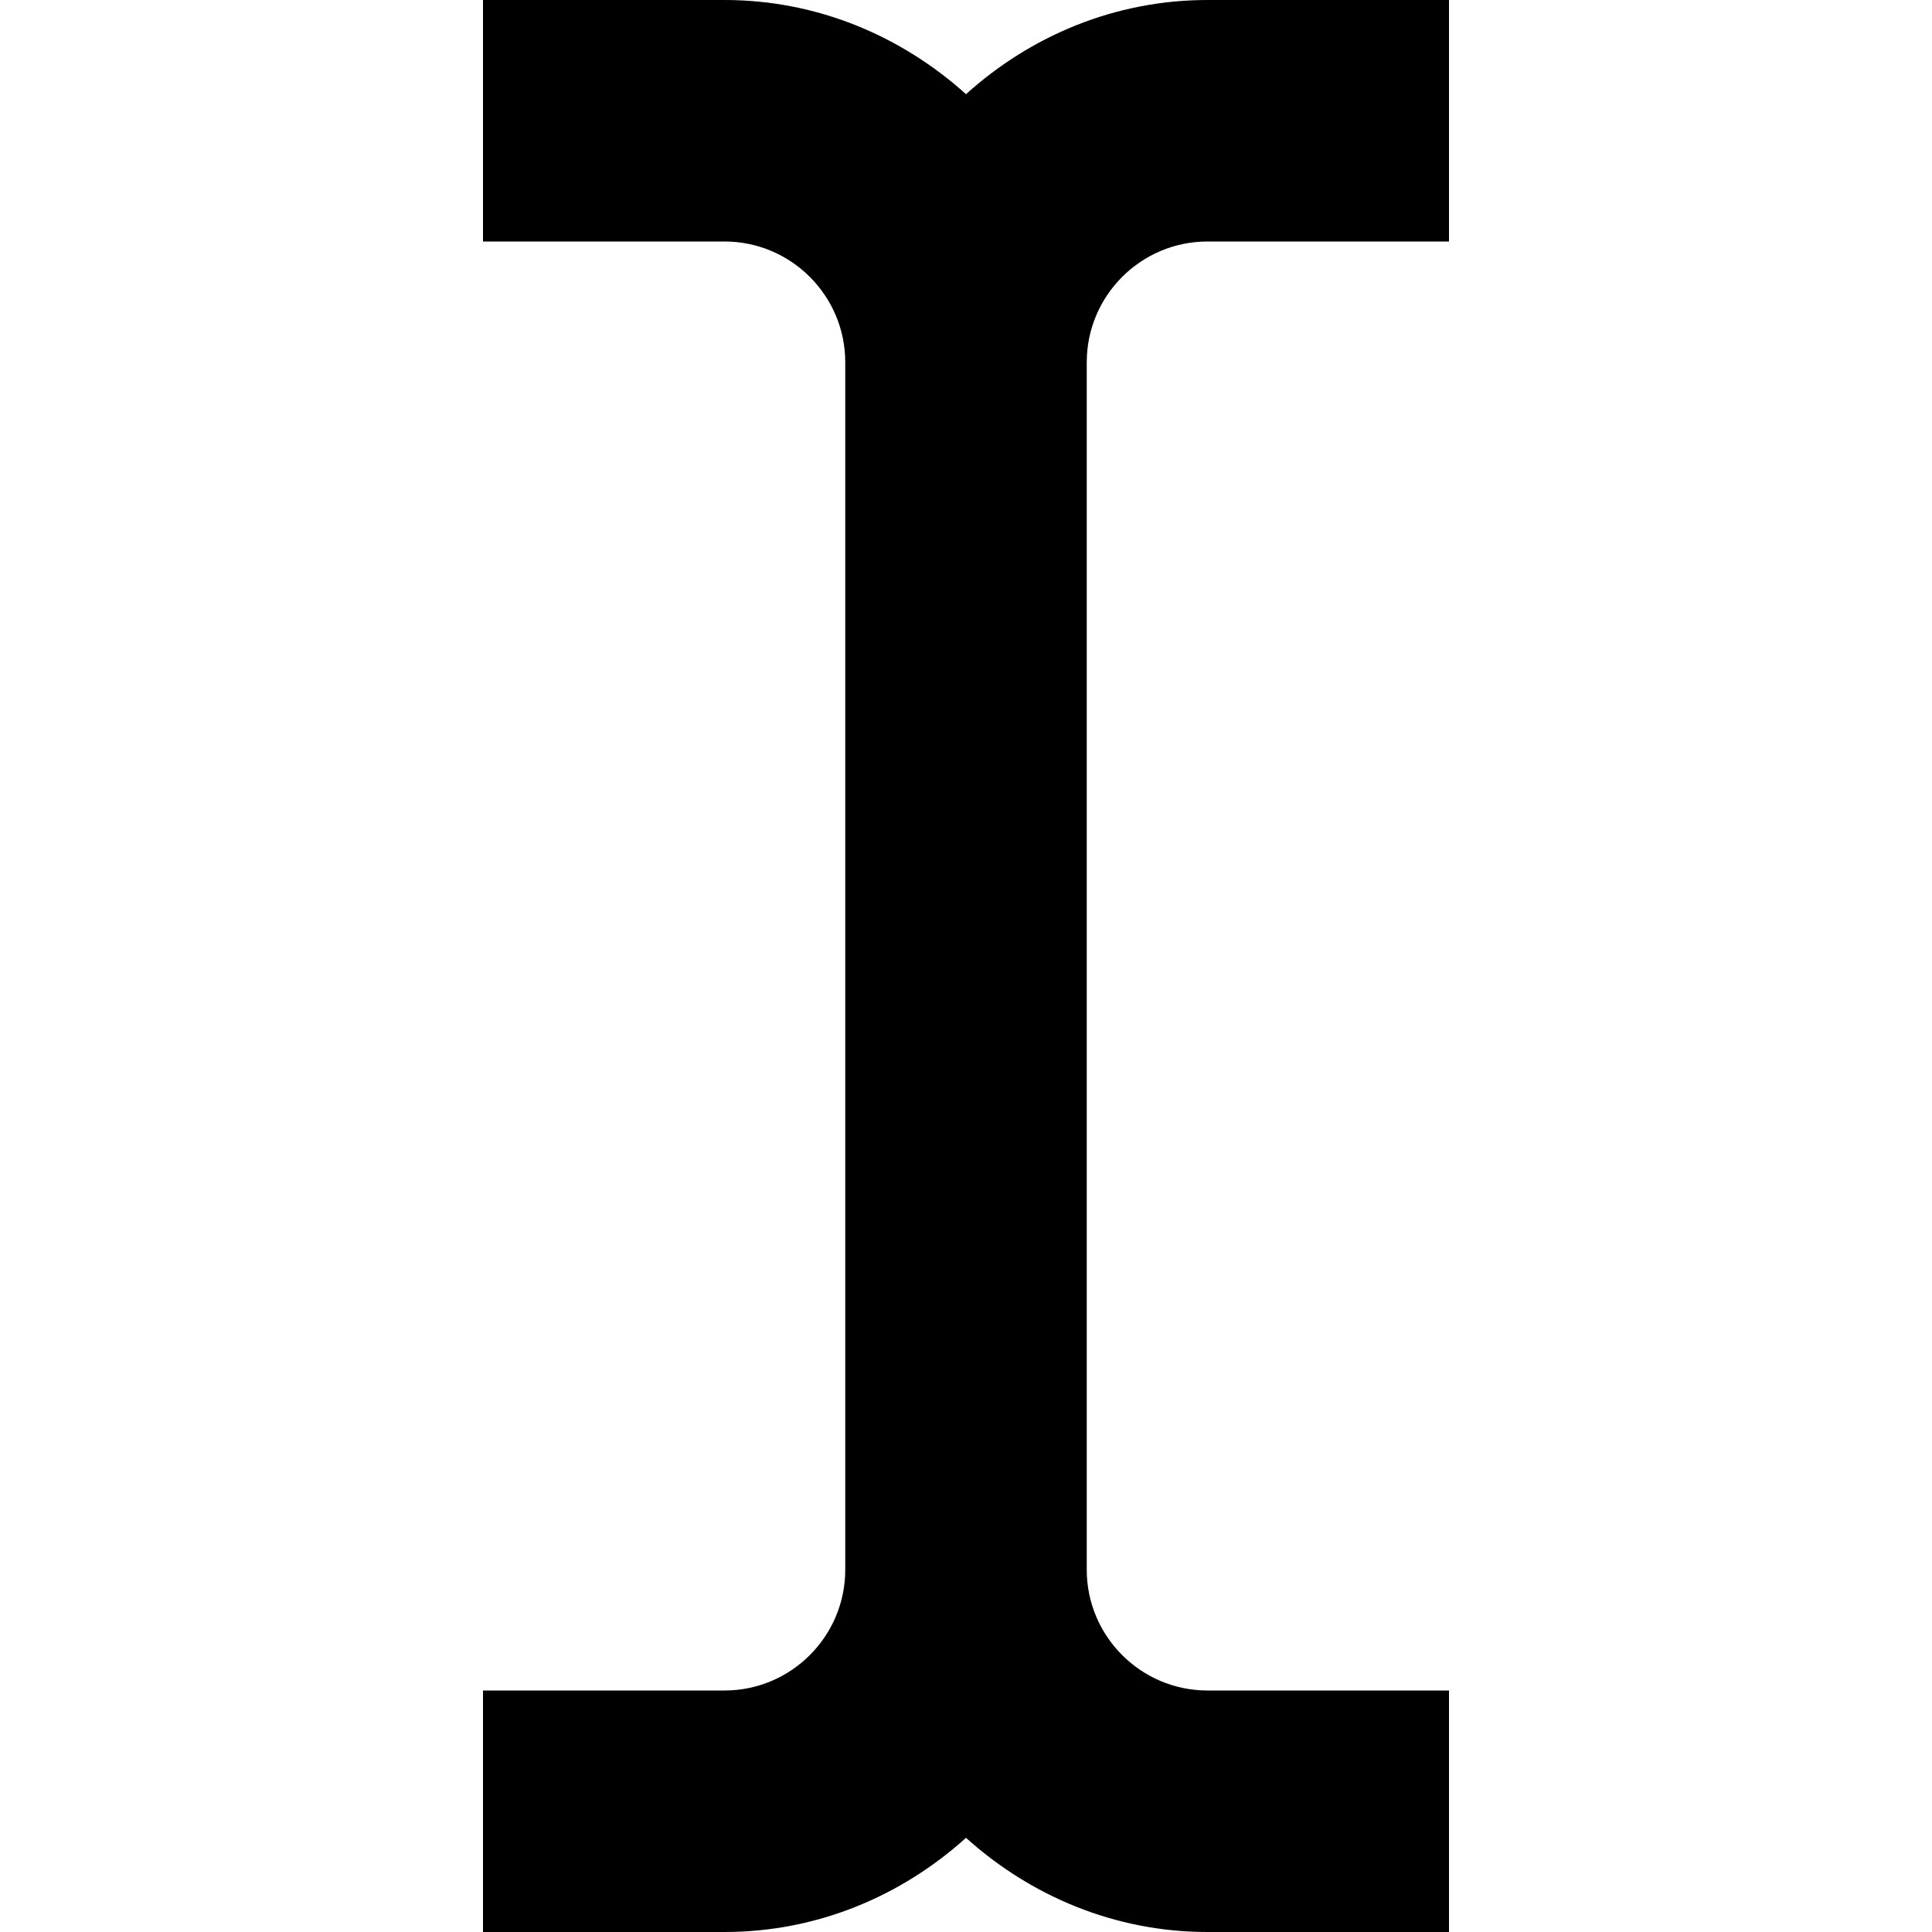 <?xml version="1.0" encoding="UTF-8"?>
<svg xmlns="http://www.w3.org/2000/svg" id="Layer_1" data-name="Layer 1" viewBox="0 0 24 24">
  <path d="M13.5,4.5v15c0,.827,.673,1.5,1.5,1.5h3v3h-3c-1.157,0-2.202-.451-3-1.17-.798,.72-1.843,1.17-3,1.17h-3v-3h3c.827,0,1.5-.673,1.5-1.5V4.5c0-.827-.673-1.5-1.5-1.5h-3V0h3c1.157,0,2.202,.451,3,1.17,.798-.72,1.843-1.17,3-1.17h3V3h-3c-.827,0-1.5,.673-1.5,1.5Z"/>
</svg>
